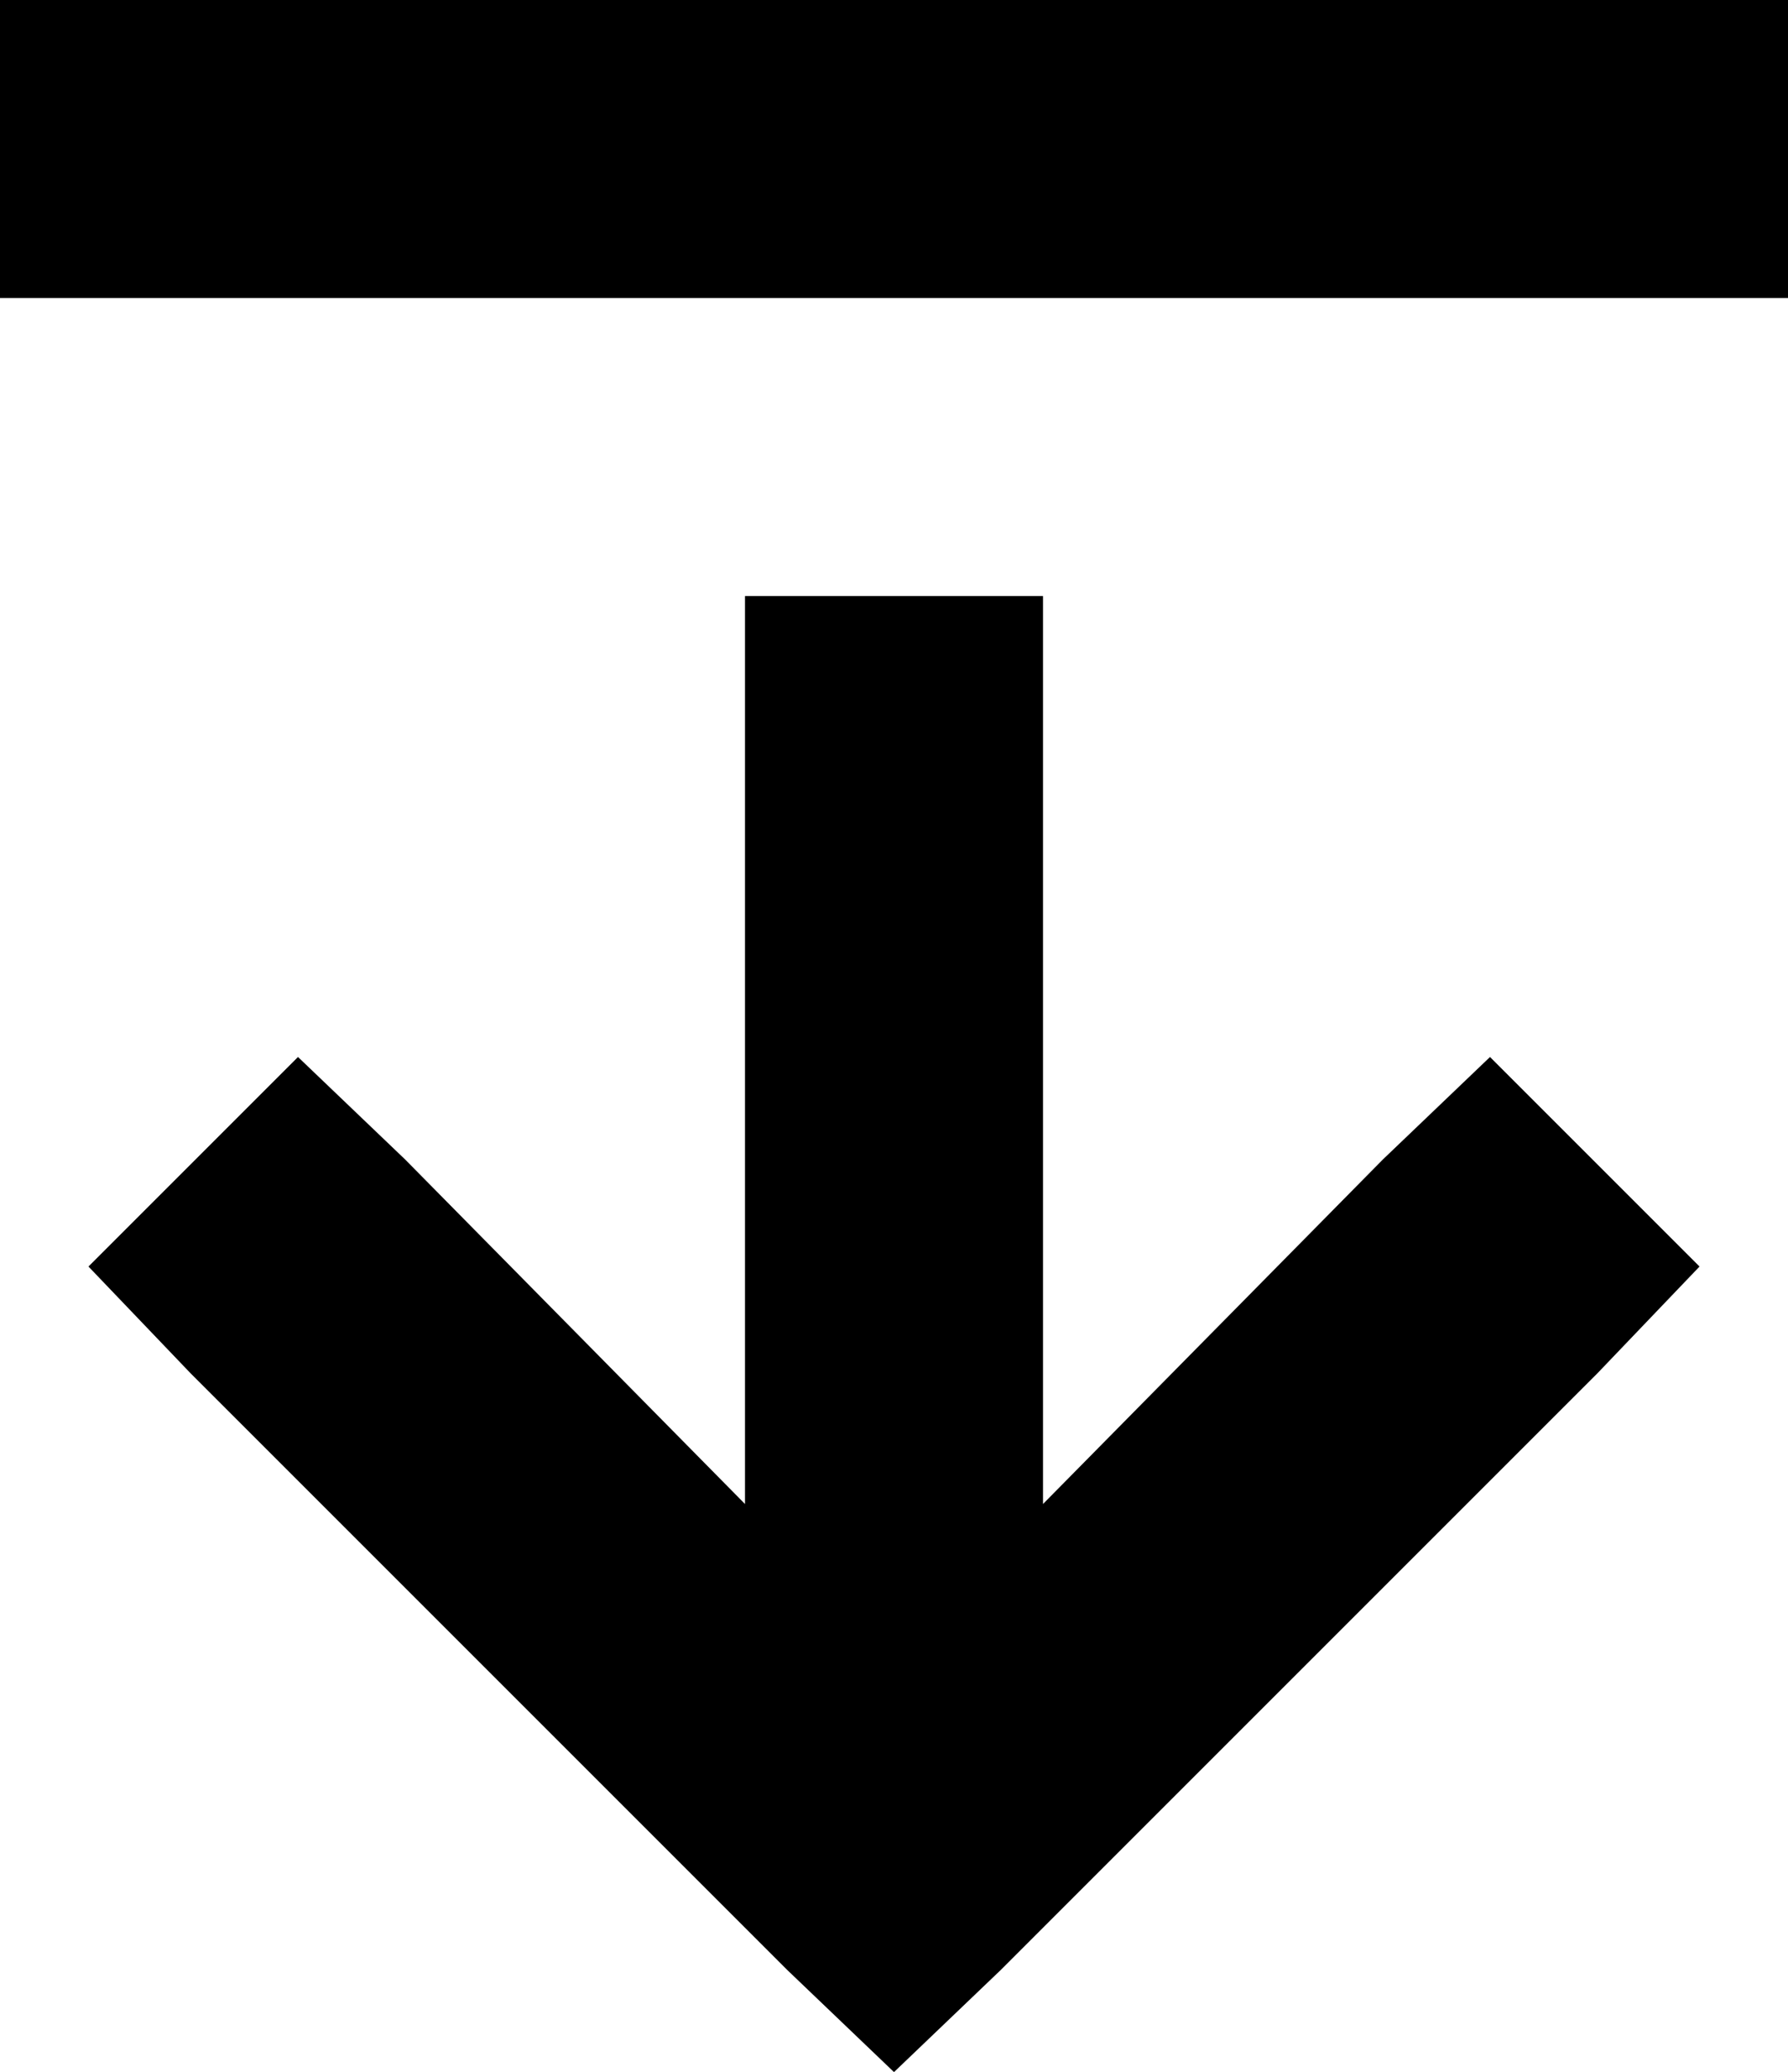 <svg xmlns="http://www.w3.org/2000/svg" viewBox="0 0 384 445">
  <path d="M 215 423 L 192 445 L 215 423 L 192 445 L 169 423 L 169 423 L 41 295 L 41 295 L 19 272 L 19 272 L 64 227 L 64 227 L 87 249 L 87 249 L 160 323 L 160 323 L 160 160 L 160 160 L 160 128 L 160 128 L 224 128 L 224 128 L 224 160 L 224 160 L 224 323 L 224 323 L 297 249 L 297 249 L 320 227 L 320 227 L 365 272 L 365 272 L 343 295 L 343 295 L 215 423 L 215 423 Z M 32 64 L 0 64 L 32 64 L 0 64 L 0 0 L 0 0 L 32 0 L 384 0 L 384 64 L 384 64 L 352 64 L 32 64 Z" />
</svg>